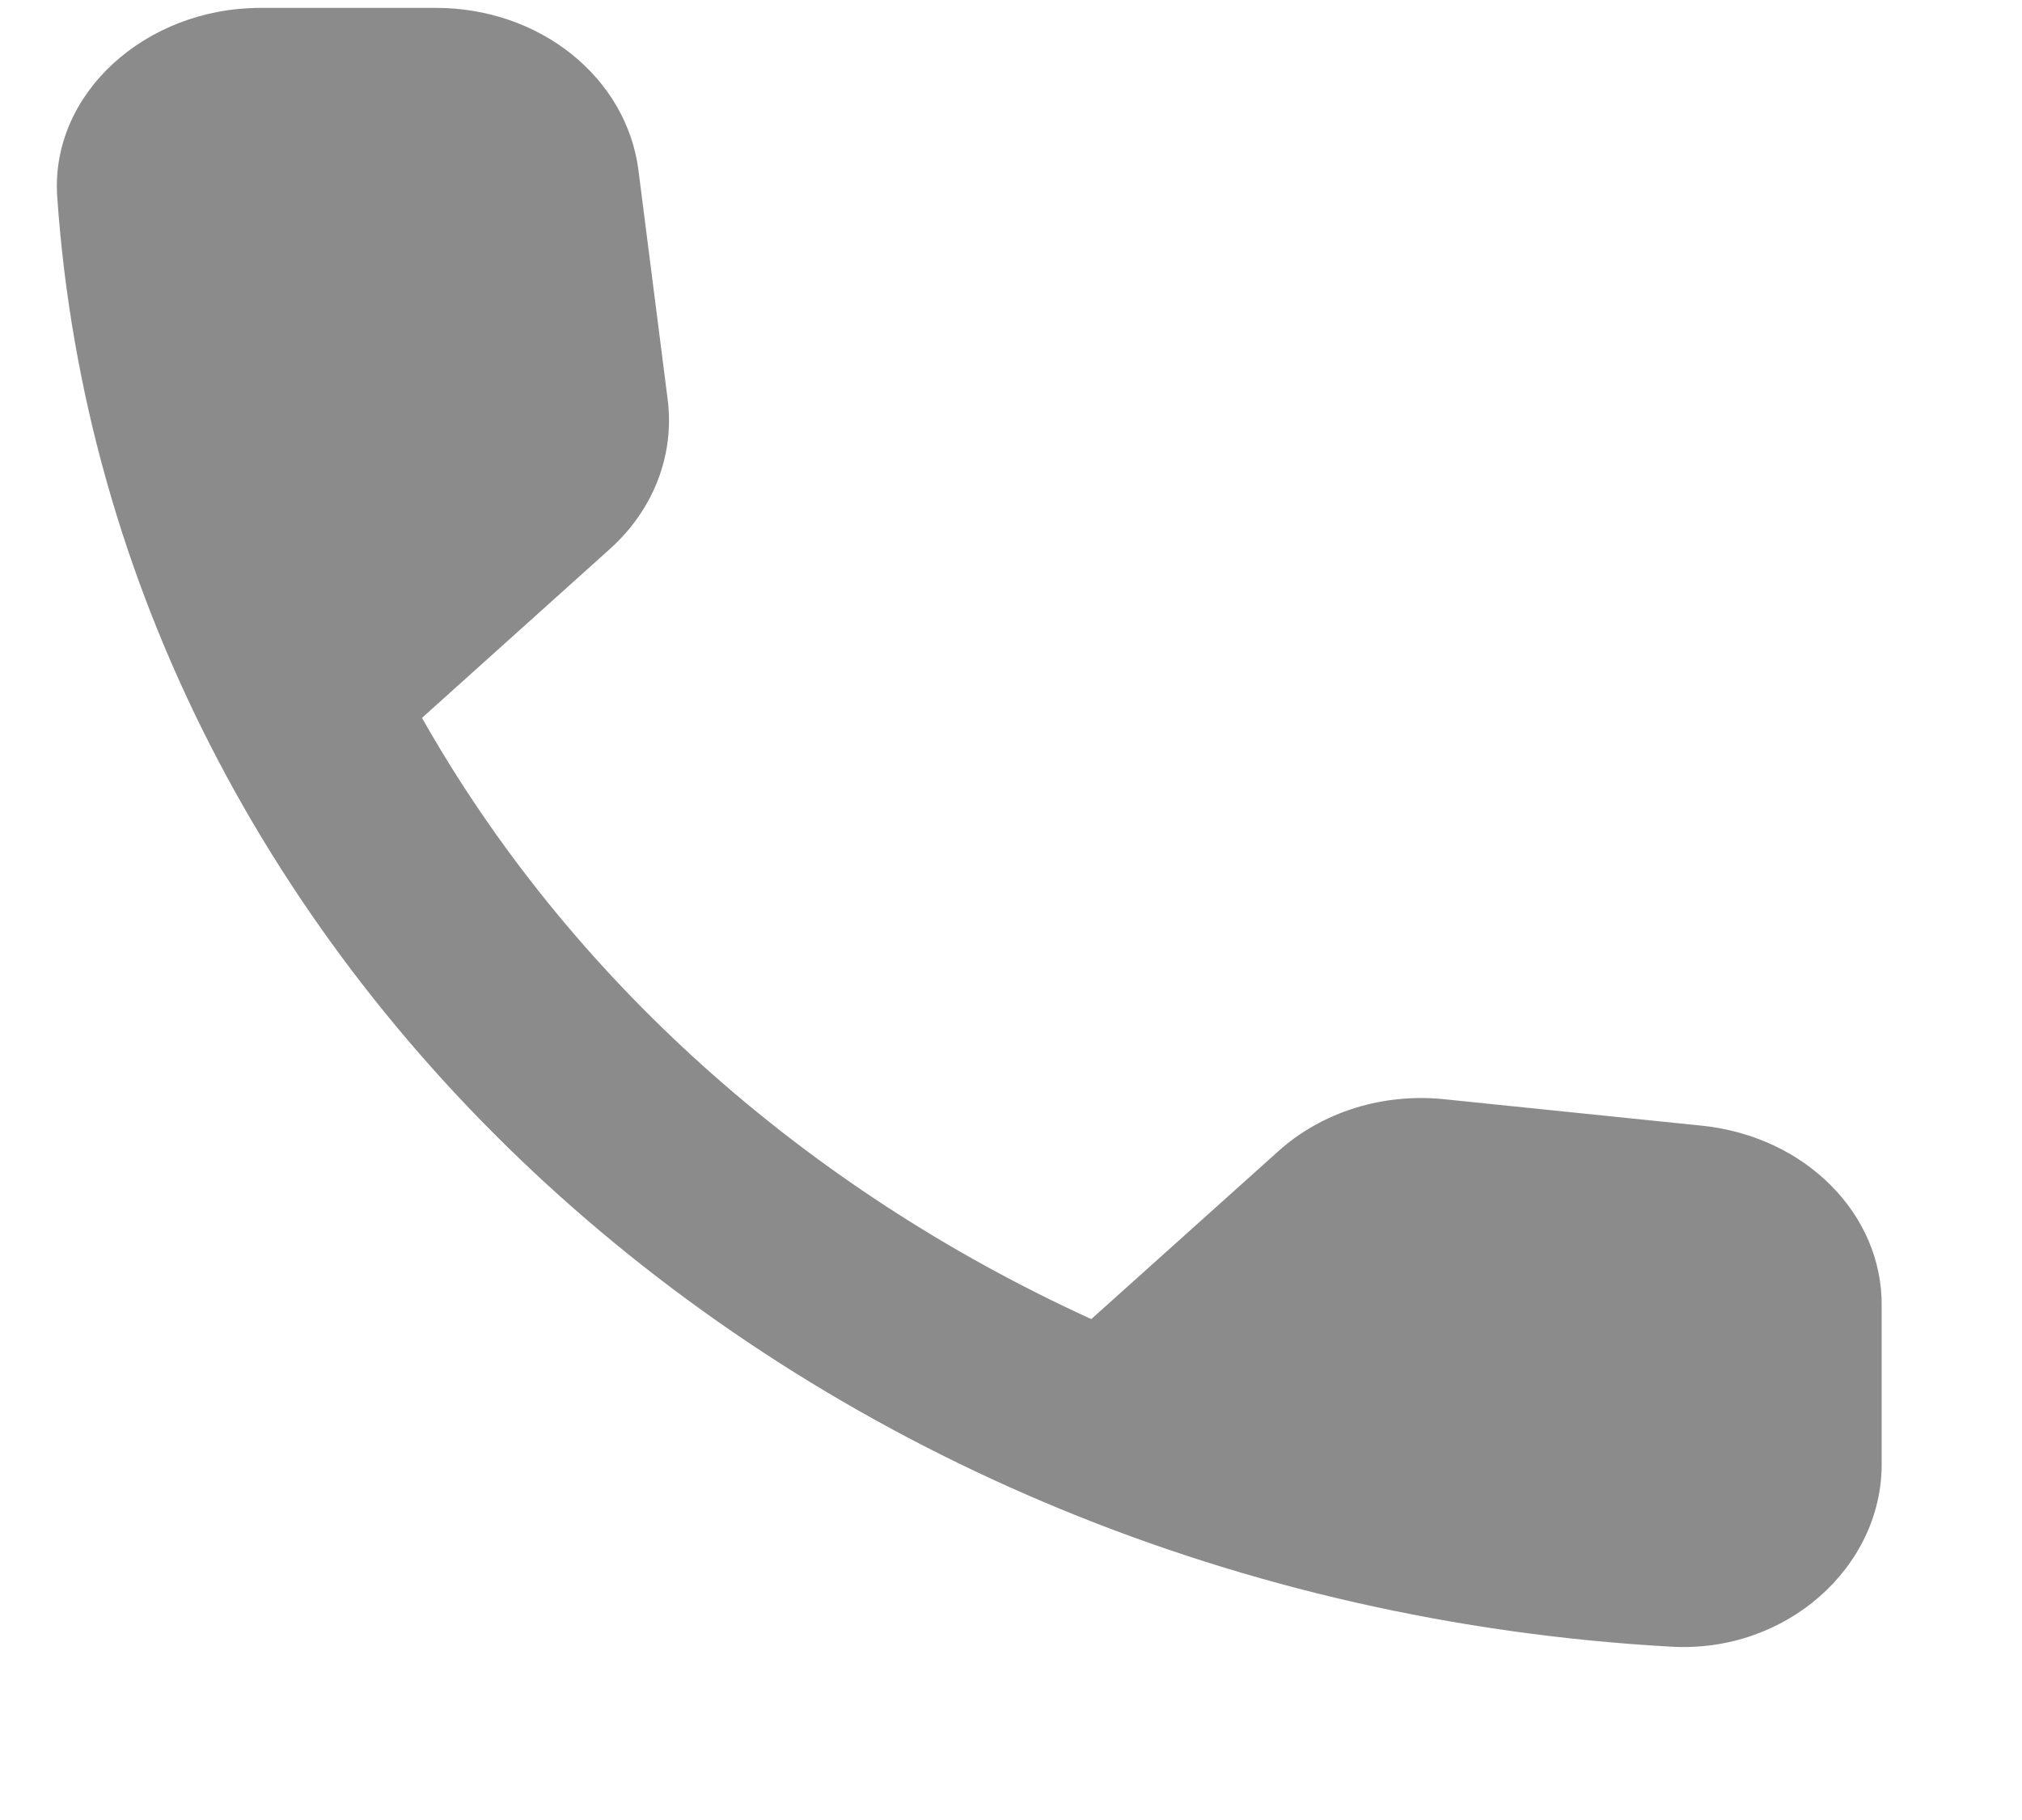 <svg width="10" height="9" viewBox="0 0 10 9" fill="none" xmlns="http://www.w3.org/2000/svg">
<path d="M8.421 5.567L7.145 5.436C6.995 5.42 6.843 5.435 6.701 5.479C6.558 5.524 6.428 5.597 6.322 5.693L5.397 6.523C3.971 5.872 2.812 4.831 2.087 3.55L3.016 2.715C3.232 2.521 3.337 2.25 3.302 1.975L3.157 0.838C3.128 0.618 3.011 0.415 2.826 0.267C2.642 0.12 2.404 0.039 2.157 0.039H1.288C0.72 0.039 0.248 0.463 0.283 0.973C0.549 4.827 3.981 7.904 8.266 8.143C8.833 8.175 9.306 7.751 9.306 7.241V6.46C9.311 6.004 8.929 5.621 8.421 5.567Z" fill="#8B8B8B"/>
</svg>
